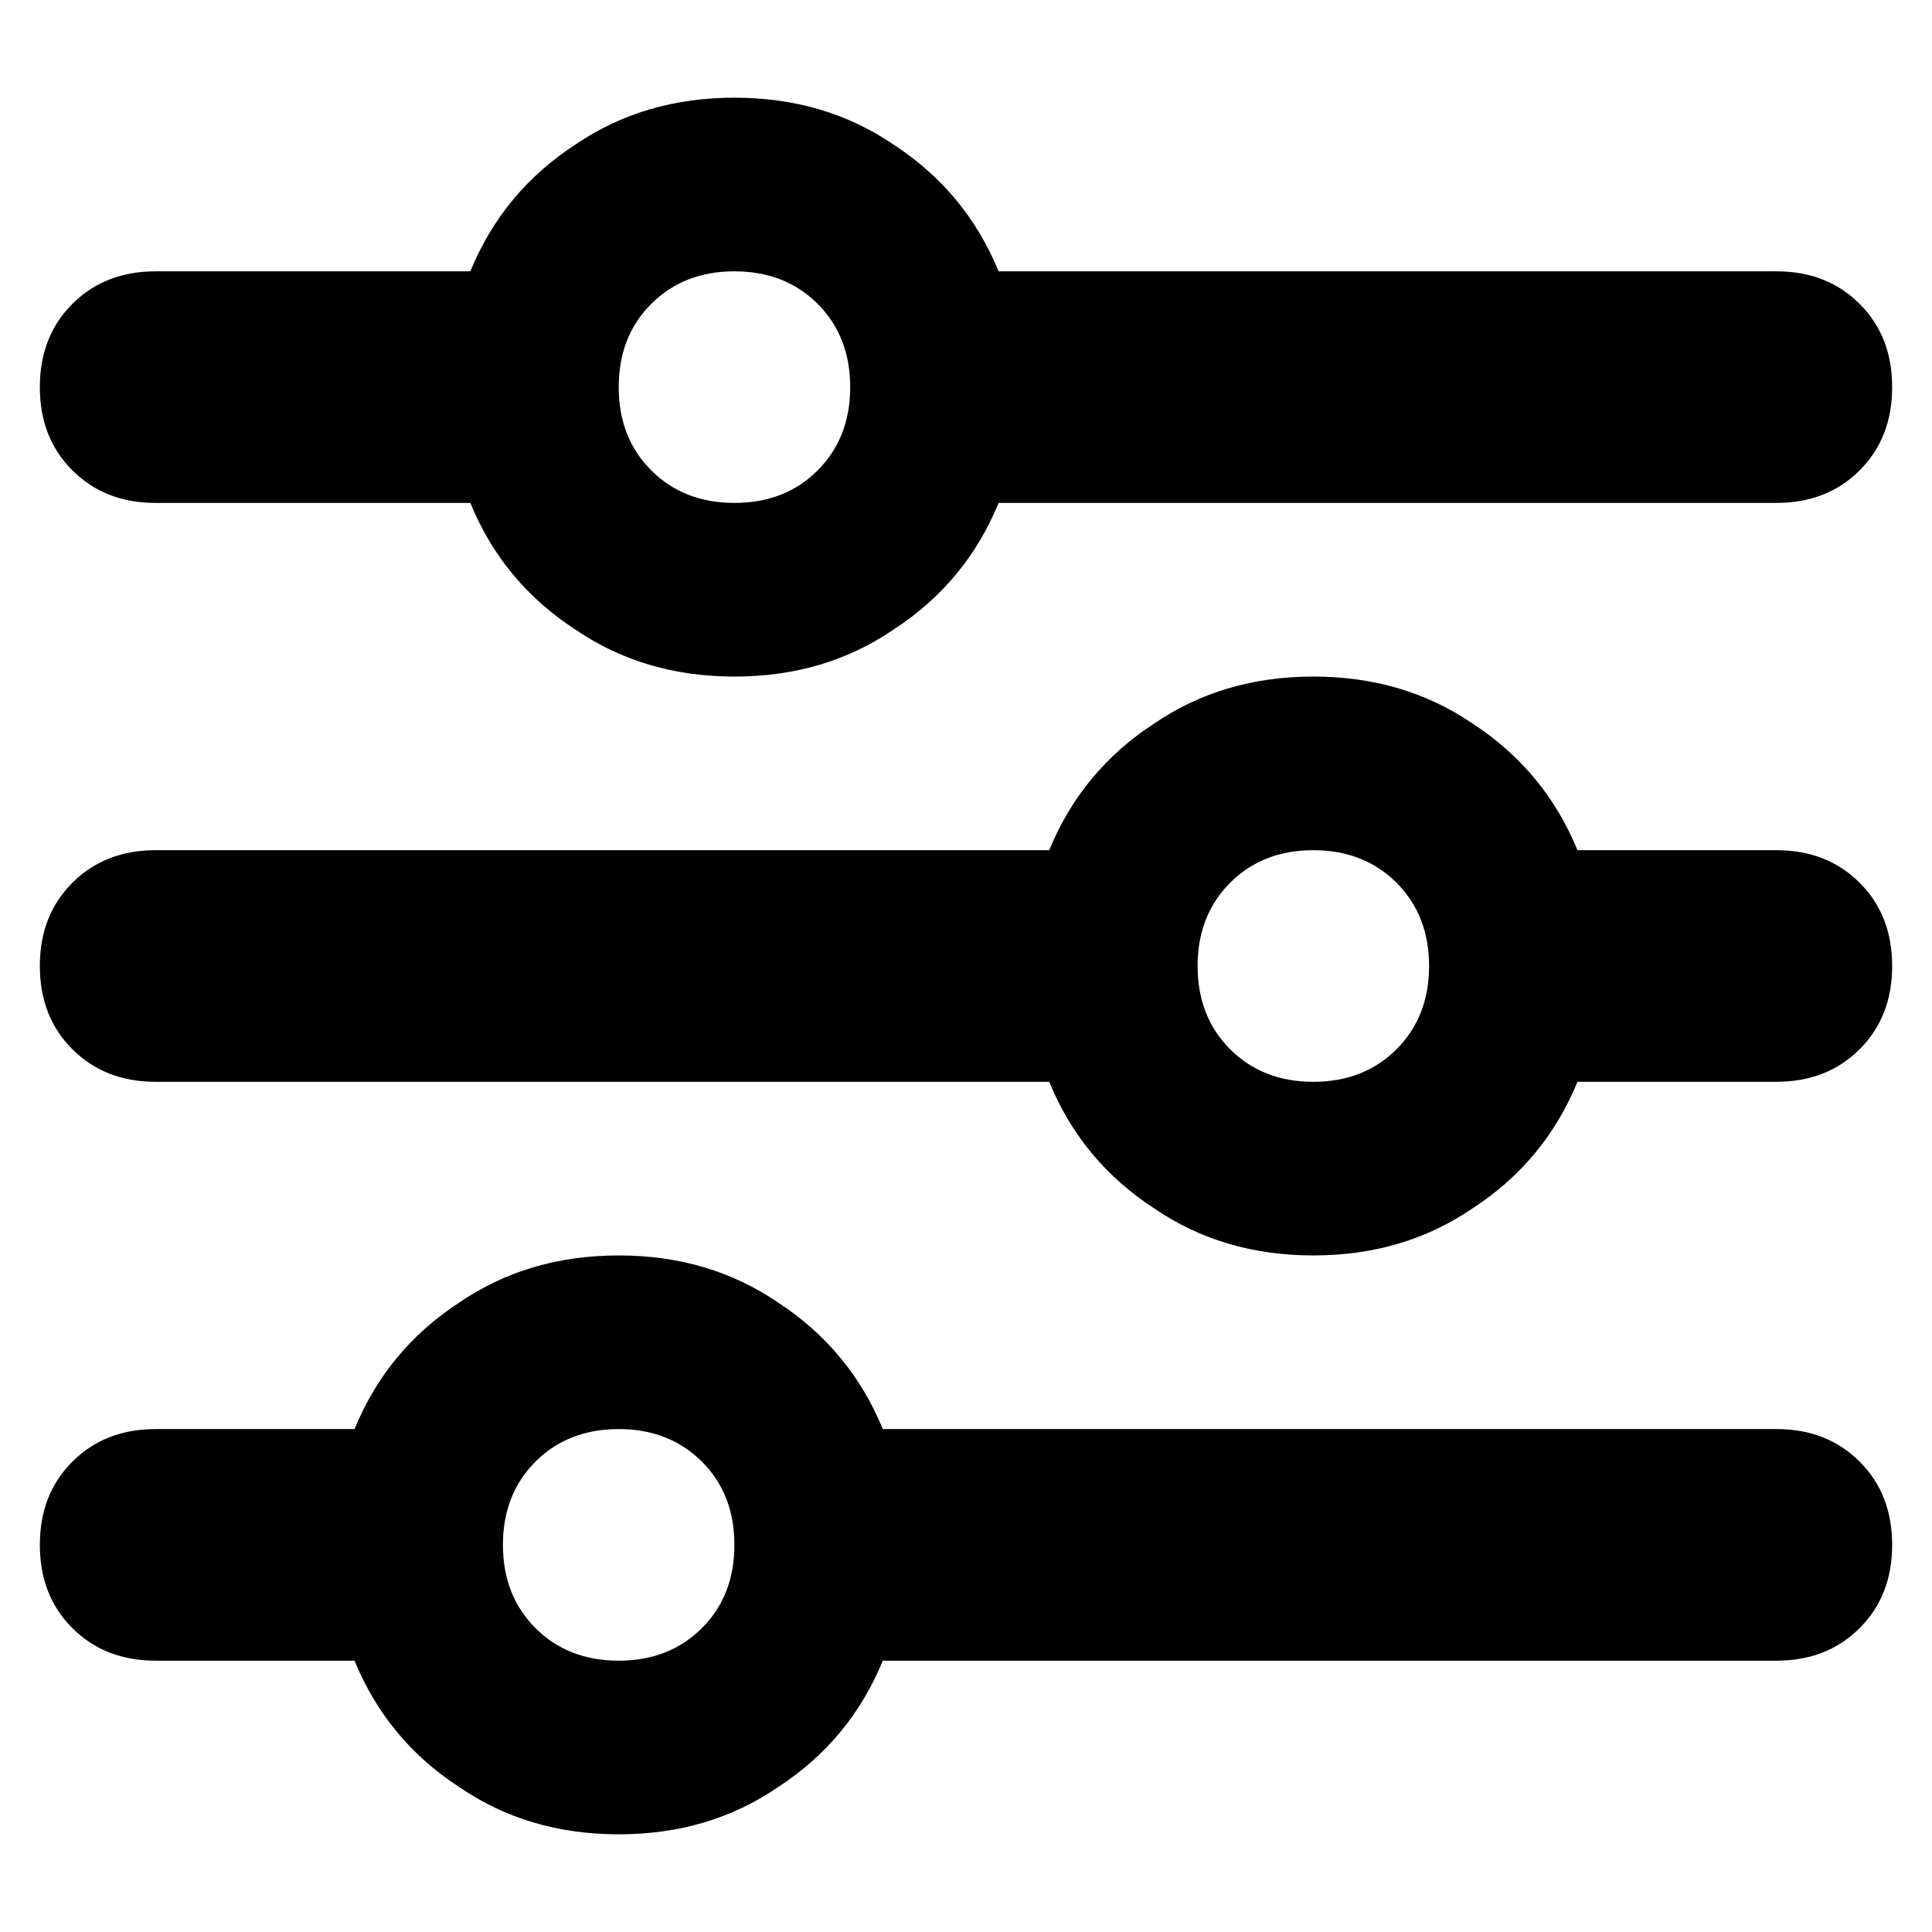 <svg width="16" height="16" viewBox="0 0 16 16" fill="none" xmlns="http://www.w3.org/2000/svg">
<path d="M0.33 12.794C0.33 13.074 0.419 13.303 0.599 13.483C0.779 13.663 1.009 13.753 1.288 13.753H2.936C3.116 14.192 3.406 14.542 3.805 14.801C4.185 15.061 4.624 15.191 5.124 15.191C5.623 15.191 6.062 15.061 6.442 14.801C6.841 14.542 7.131 14.192 7.311 13.753H14.712C14.991 13.753 15.221 13.663 15.401 13.483C15.581 13.303 15.67 13.074 15.67 12.794C15.67 12.514 15.581 12.285 15.401 12.105C15.221 11.925 14.991 11.835 14.712 11.835H7.311C7.131 11.396 6.841 11.046 6.442 10.786C6.062 10.527 5.623 10.397 5.124 10.397C4.624 10.397 4.185 10.527 3.805 10.786C3.406 11.046 3.116 11.396 2.936 11.835H1.288C1.009 11.835 0.779 11.925 0.599 12.105C0.419 12.285 0.33 12.514 0.33 12.794ZM4.165 12.794C4.165 12.514 4.255 12.285 4.434 12.105C4.614 11.925 4.844 11.835 5.124 11.835C5.403 11.835 5.633 11.925 5.813 12.105C5.993 12.285 6.082 12.514 6.082 12.794C6.082 13.074 5.993 13.303 5.813 13.483C5.633 13.663 5.403 13.753 5.124 13.753C4.844 13.753 4.614 13.663 4.434 13.483C4.255 13.303 4.165 13.074 4.165 12.794ZM9.918 8C9.918 7.72 10.008 7.491 10.187 7.311C10.367 7.131 10.597 7.041 10.876 7.041C11.156 7.041 11.386 7.131 11.566 7.311C11.745 7.491 11.835 7.72 11.835 8C11.835 8.28 11.745 8.509 11.566 8.689C11.386 8.869 11.156 8.959 10.876 8.959C10.597 8.959 10.367 8.869 10.187 8.689C10.008 8.509 9.918 8.28 9.918 8ZM10.876 5.603C10.377 5.603 9.938 5.733 9.558 5.992C9.159 6.252 8.869 6.602 8.689 7.041H1.288C1.009 7.041 0.779 7.131 0.599 7.311C0.419 7.491 0.33 7.72 0.33 8C0.33 8.28 0.419 8.509 0.599 8.689C0.779 8.869 1.009 8.959 1.288 8.959H8.689C8.869 9.398 9.159 9.748 9.558 10.007C9.938 10.267 10.377 10.397 10.876 10.397C11.376 10.397 11.815 10.267 12.195 10.007C12.594 9.748 12.884 9.398 13.064 8.959H14.712C14.991 8.959 15.221 8.869 15.401 8.689C15.581 8.509 15.67 8.28 15.67 8C15.67 7.72 15.581 7.491 15.401 7.311C15.221 7.131 14.991 7.041 14.712 7.041H13.064C12.884 6.602 12.594 6.252 12.195 5.992C11.815 5.733 11.376 5.603 10.876 5.603ZM6.082 4.165C5.803 4.165 5.573 4.075 5.393 3.895C5.213 3.715 5.124 3.486 5.124 3.206C5.124 2.926 5.213 2.697 5.393 2.517C5.573 2.337 5.803 2.247 6.082 2.247C6.362 2.247 6.592 2.337 6.772 2.517C6.951 2.697 7.041 2.926 7.041 3.206C7.041 3.486 6.951 3.715 6.772 3.895C6.592 4.075 6.362 4.165 6.082 4.165ZM8.27 2.247C8.09 1.808 7.8 1.458 7.401 1.198C7.021 0.939 6.582 0.809 6.082 0.809C5.583 0.809 5.144 0.939 4.764 1.198C4.365 1.458 4.075 1.808 3.895 2.247H1.288C1.009 2.247 0.779 2.337 0.599 2.517C0.419 2.697 0.33 2.926 0.33 3.206C0.33 3.486 0.419 3.715 0.599 3.895C0.779 4.075 1.009 4.165 1.288 4.165H3.895C4.075 4.604 4.365 4.954 4.764 5.213C5.144 5.473 5.583 5.603 6.082 5.603C6.582 5.603 7.021 5.473 7.401 5.213C7.8 4.954 8.09 4.604 8.27 4.165H14.712C14.991 4.165 15.221 4.075 15.401 3.895C15.581 3.715 15.67 3.486 15.67 3.206C15.67 2.926 15.581 2.697 15.401 2.517C15.221 2.337 14.991 2.247 14.712 2.247H8.27Z" fill="black"/>
</svg>
